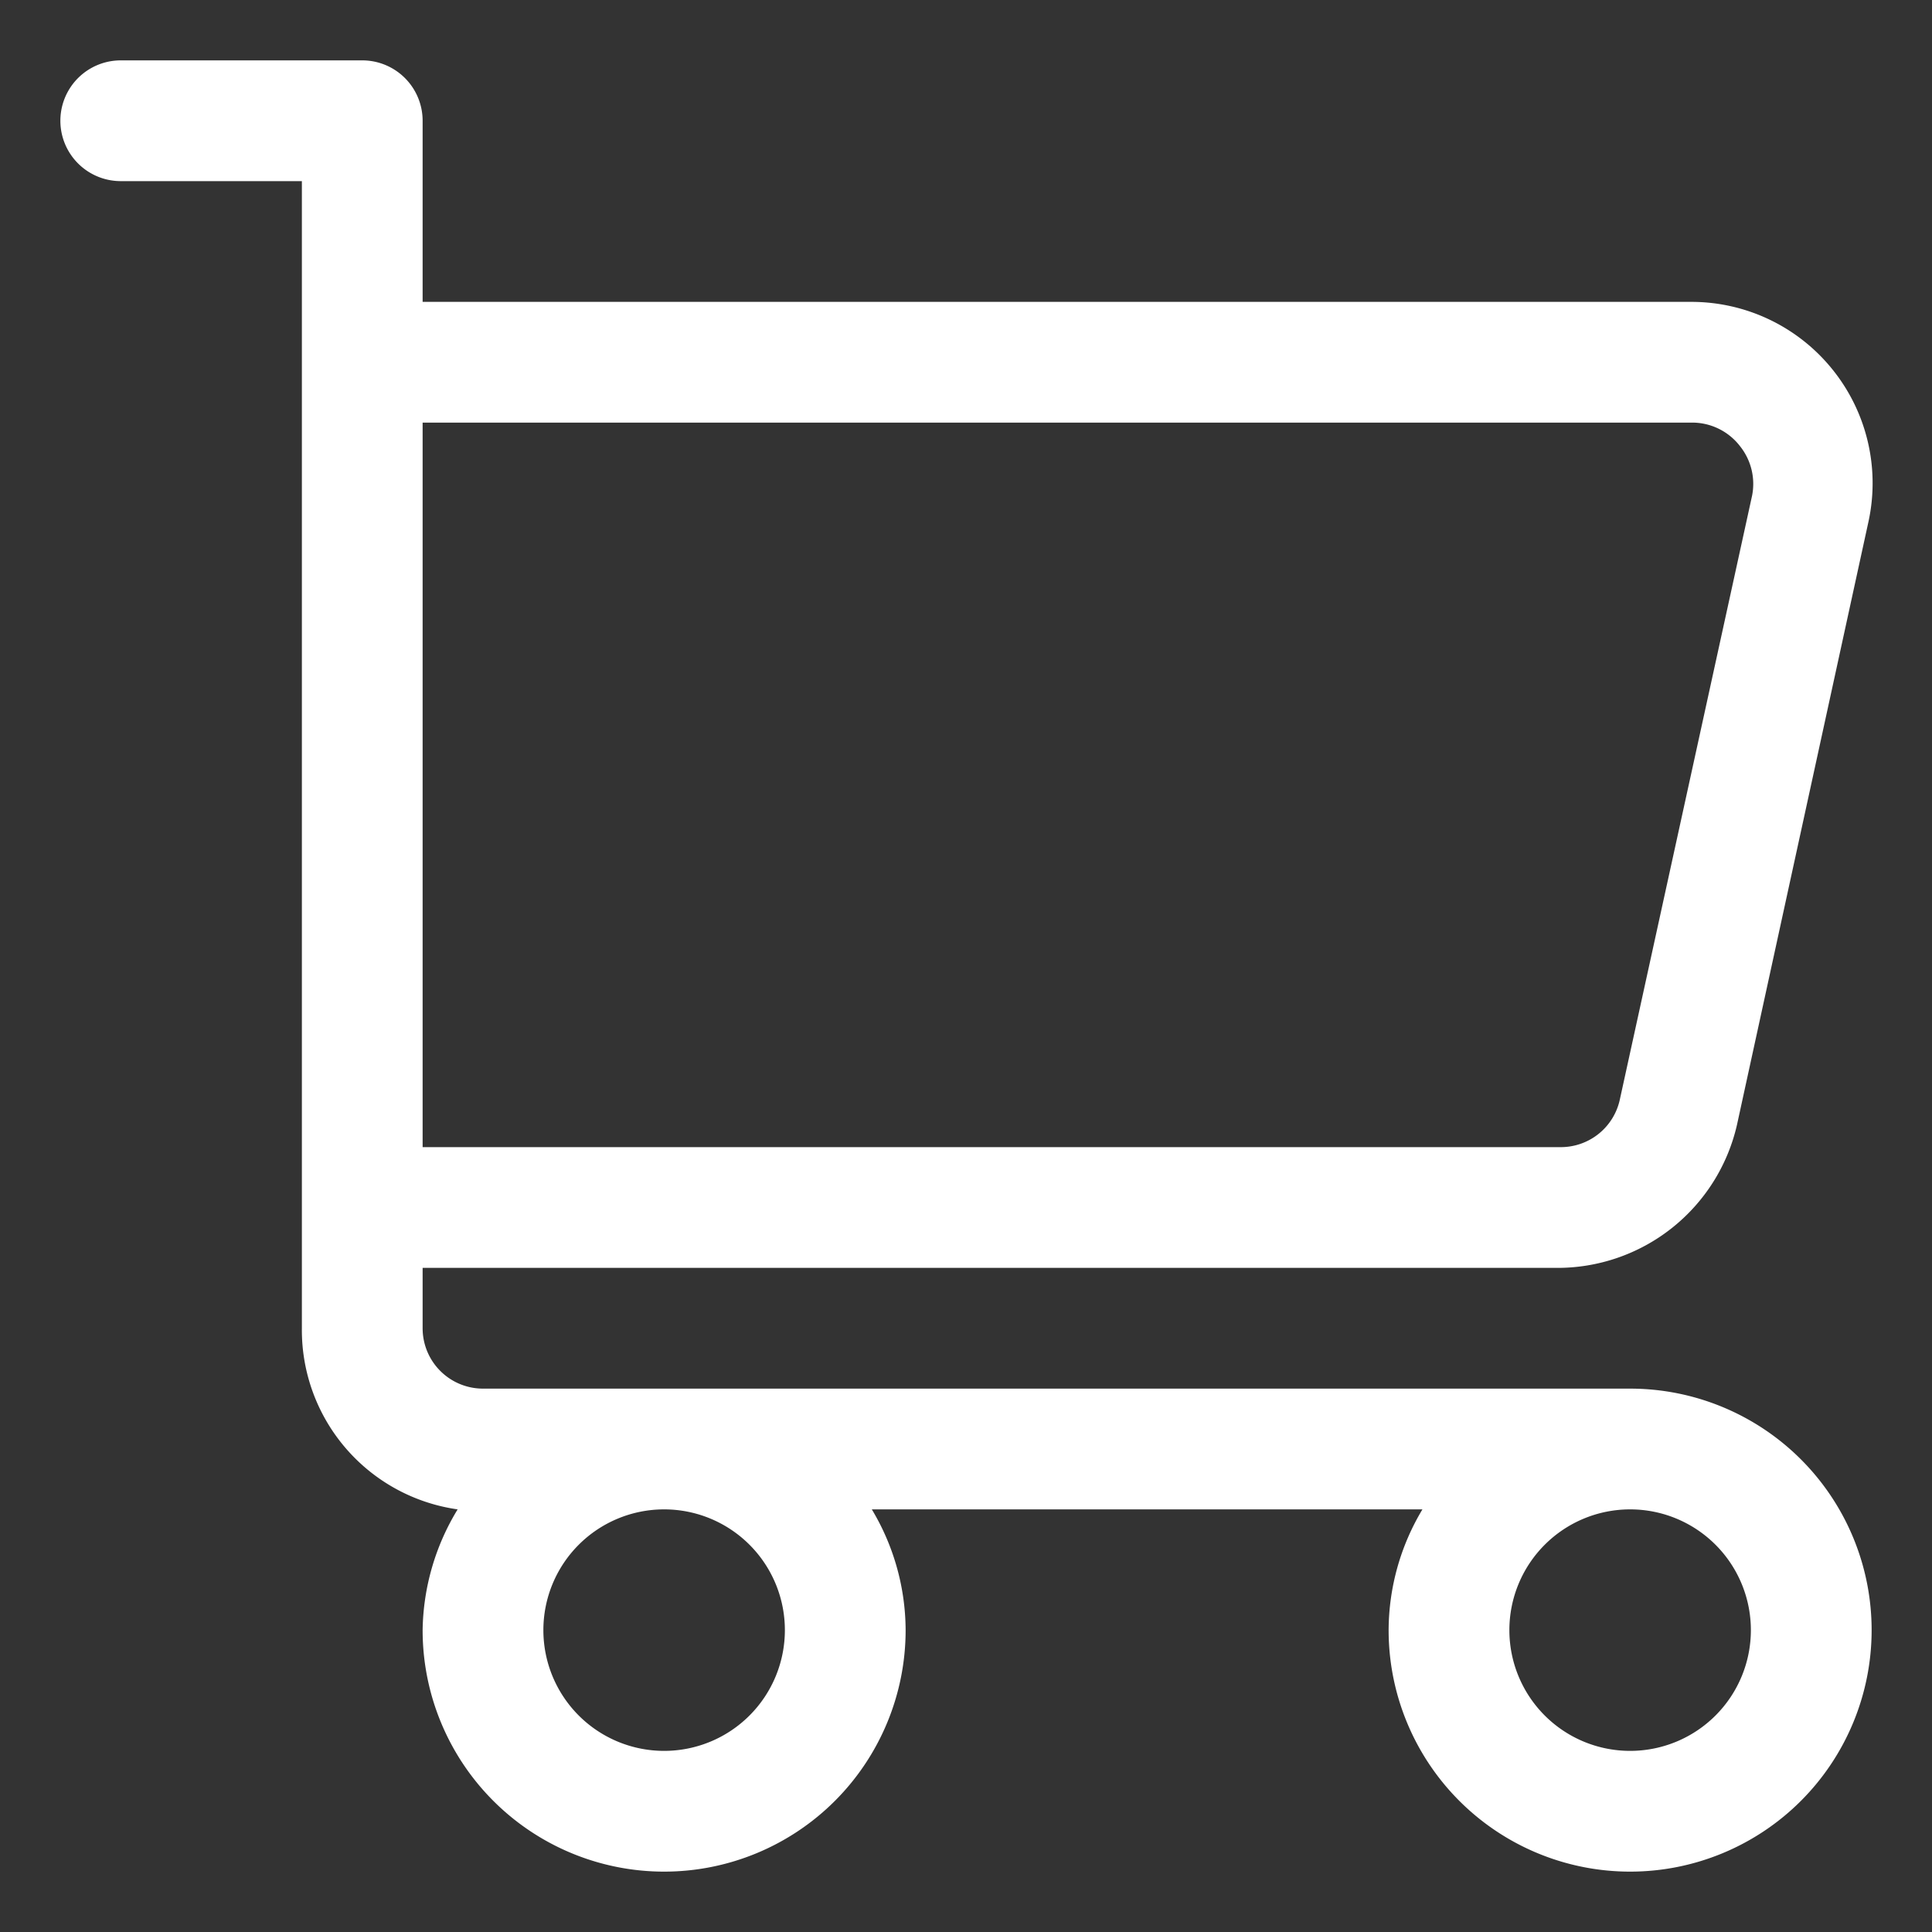 <svg id="SvgjsSvg1028" width="288" height="288" xmlns="http://www.w3.org/2000/svg" version="1.1" xmlns:xlink="http://www.w3.org/1999/xlink" xmlns:svgjs="http://svgjs.com/svgjs"><rect width="100%" height="100%" fill="#333333" stroke="none"/><defs id="SvgjsDefs1029"></defs><g id="SvgjsG1030"><svg xmlns="http://www.w3.org/2000/svg" viewBox="0 0 32 32" width="288" height="288"><path d="M27 23H8a1 1 0 0 1-1-1v-1h18.77a3.05 3.05 0 0 0 3-2.37l2.18-10a3 3 0 0 0-.59-2.5A3 3 0 0 0 28 5H7V2a1 1 0 0 0-1-1H2a1 1 0 0 0 0 2h3v19a3 3 0 0 0 2.58 3A3.94 3.94 0 0 0 7 27a4 4 0 0 0 8 0 3.91 3.91 0 0 0-.56-2h9.12a3.91 3.91 0 0 0-.56 2 4 4 0 1 0 4-4Zm1-16a1 1 0 0 1 .82.39 1 1 0 0 1 .2.82l-2.19 10a1 1 0 0 1-1 .79H7V7ZM13 27a2 2 0 1 1-2-2 2 2 0 0 1 2 2Zm14 2a2 2 0 1 1 2-2 2 2 0 0 1-2 2Z" fill="#ffffff" class="color000 svgShape"></path></svg></g></svg>